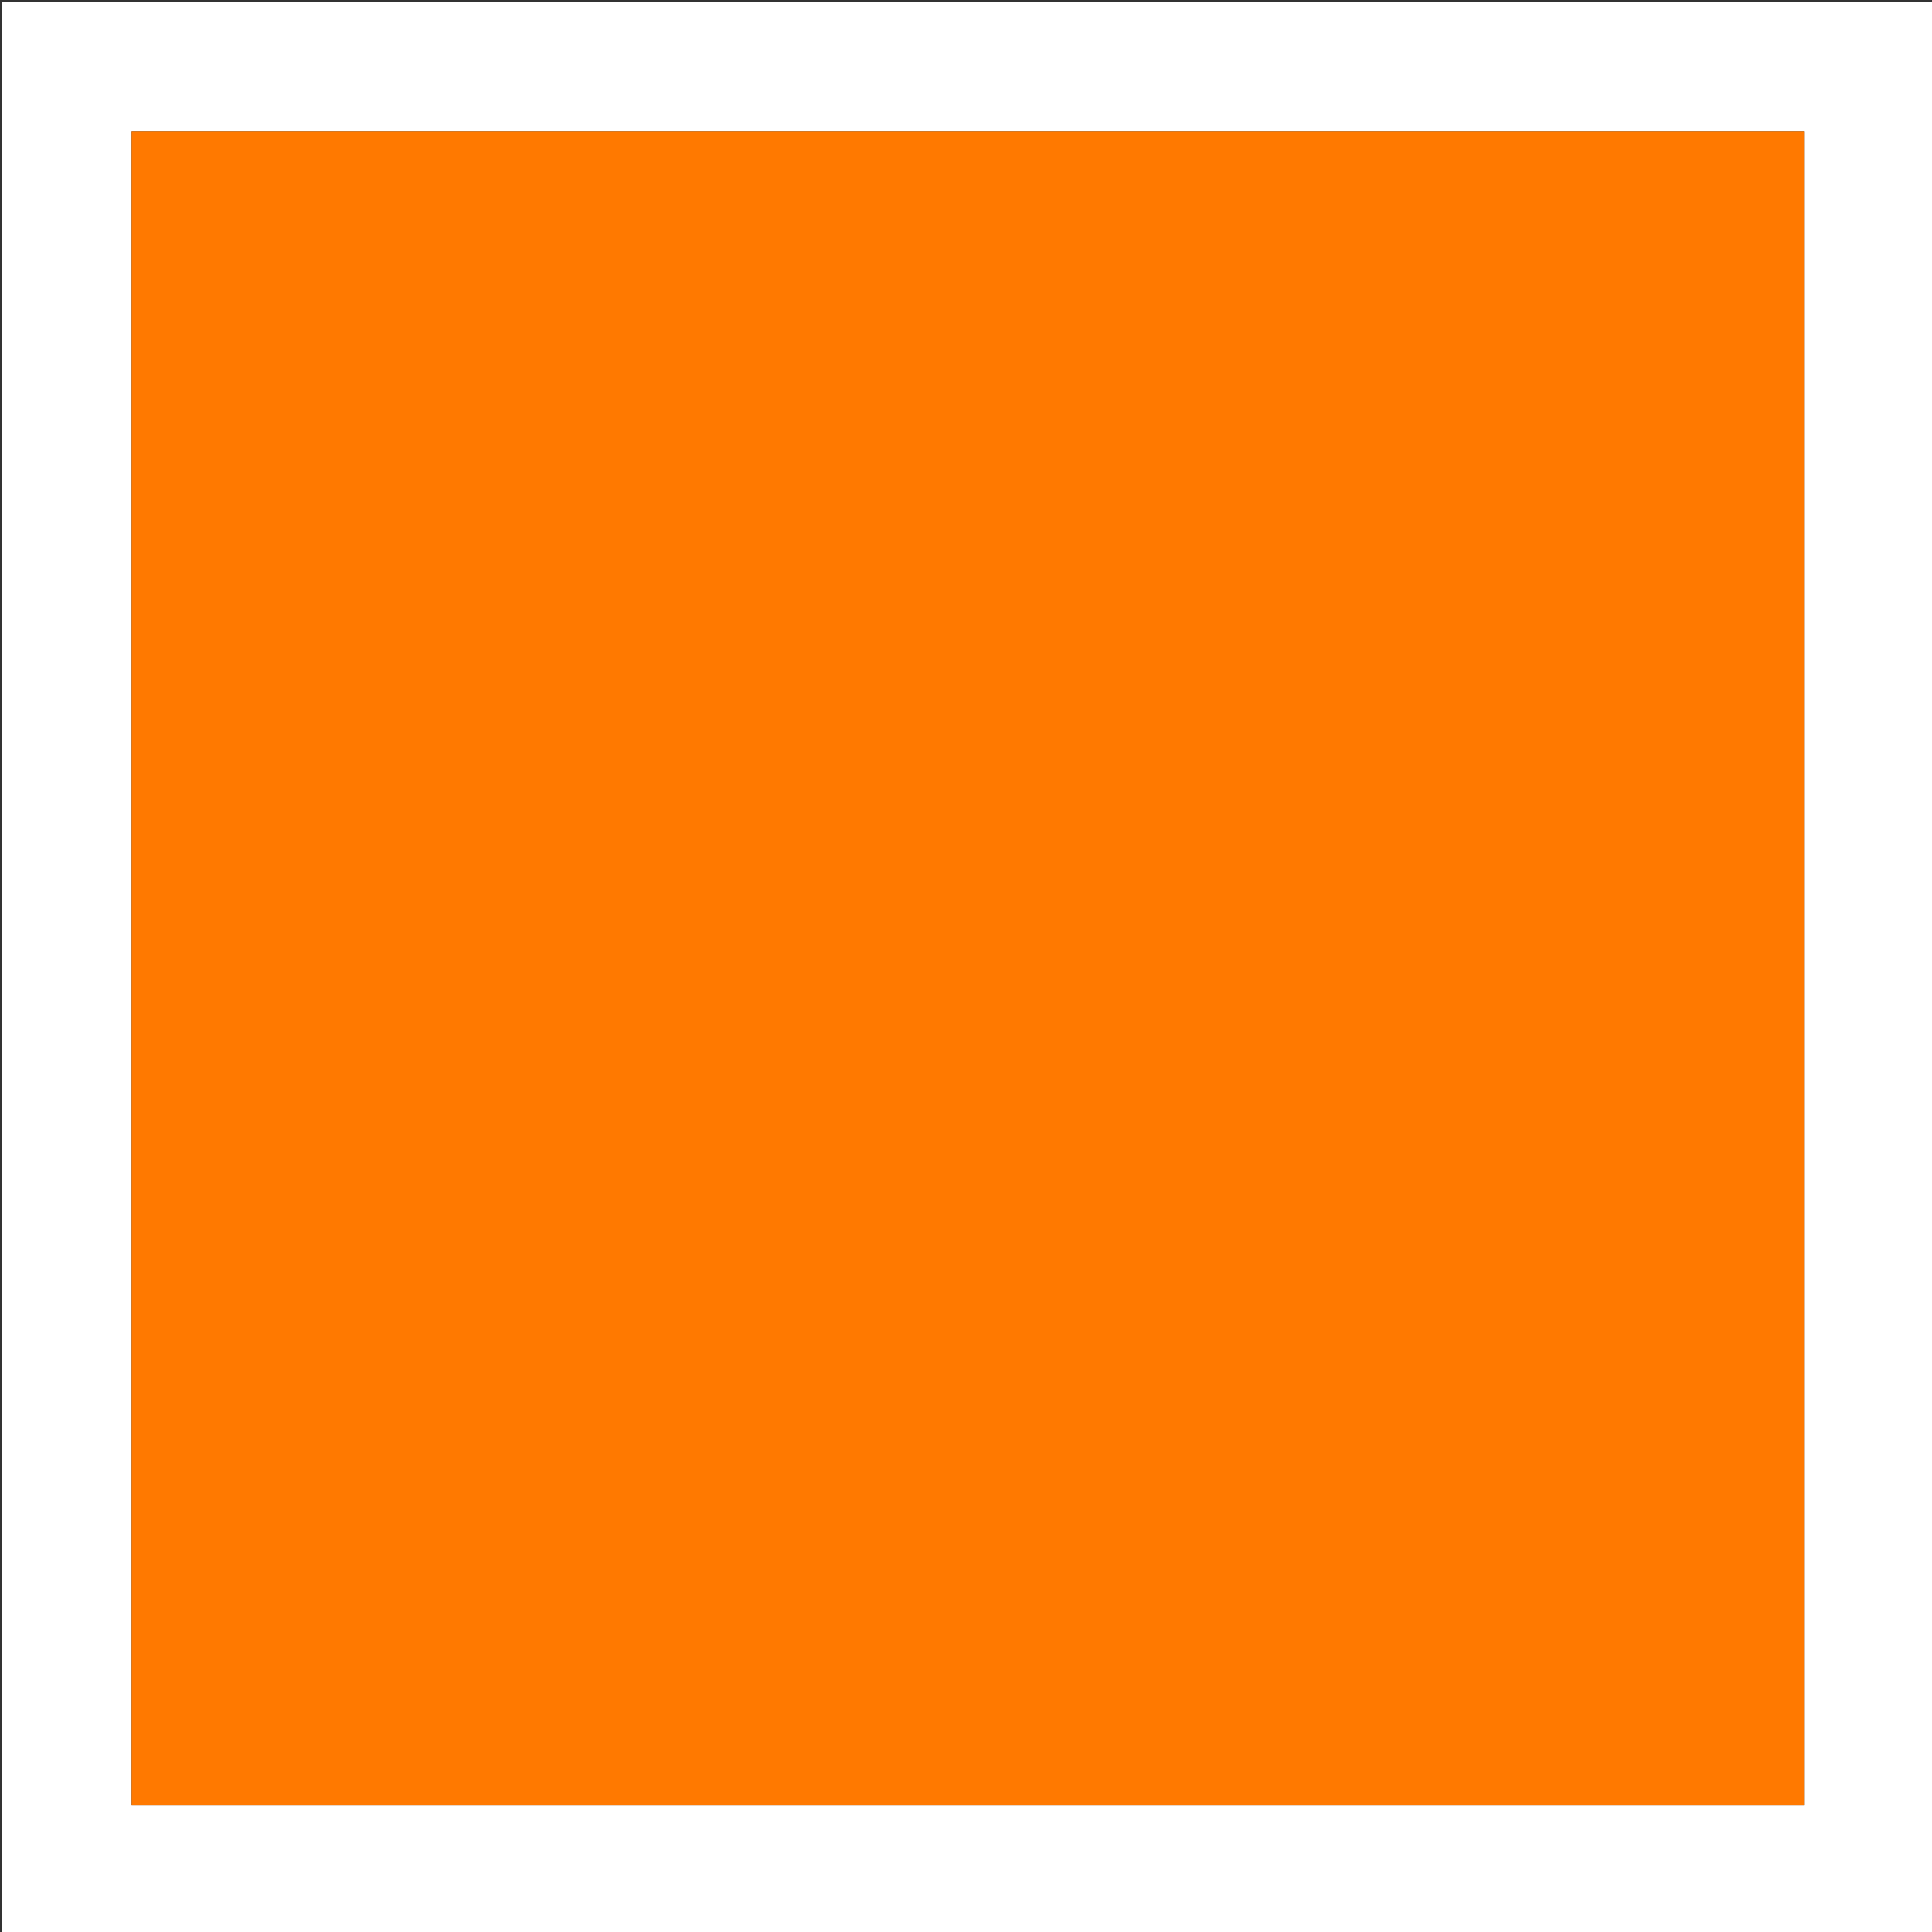 <svg version="1.1" id="Layer_1" xmlns="http://www.w3.org/2000/svg" xmlns:xlink="http://www.w3.org/1999/xlink" x="0px" y="0px"
	 width="100%" viewBox="0 0 900 900" enable-background="new 0 0 900 900" xml:space="preserve">
<rect x="0" y="0" width="900" height="900" fill="#333333" stroke="none"/>
<path fill="#FFFFFF" opacity="1" stroke="none" 
	d="
M481,901 
	C320.667,901 160.833,901 1,901 
	C1,601 1,301 1,1 
	C301,1 601,1 901,1 
	C901,301 901,601 901,901 
	C761.167,901 621.333,901 481,901 
M489.5,841 
	C606.576,841 723.652,841 840.682,841 
	C840.682,580.667 840.682,320.97 840.682,61.318 
	C580.667,61.318 320.97,61.318 61.318,61.318 
	C61.318,321.333 61.318,581.03 61.318,841 
	C203.924,841 346.212,841 489.5,841 
z"/>
<path fill="#FF7900" opacity="1" stroke="none" 
	d="
M489,841 
	C346.212,841 203.924,841 61.318,841 
	C61.318,581.03 61.318,321.333 61.318,61.318 
	C320.97,61.318 580.667,61.318 840.682,61.318 
	C840.682,320.97 840.682,580.667 840.682,841 
	C723.652,841 606.576,841 489,841 
z"/>
</svg>